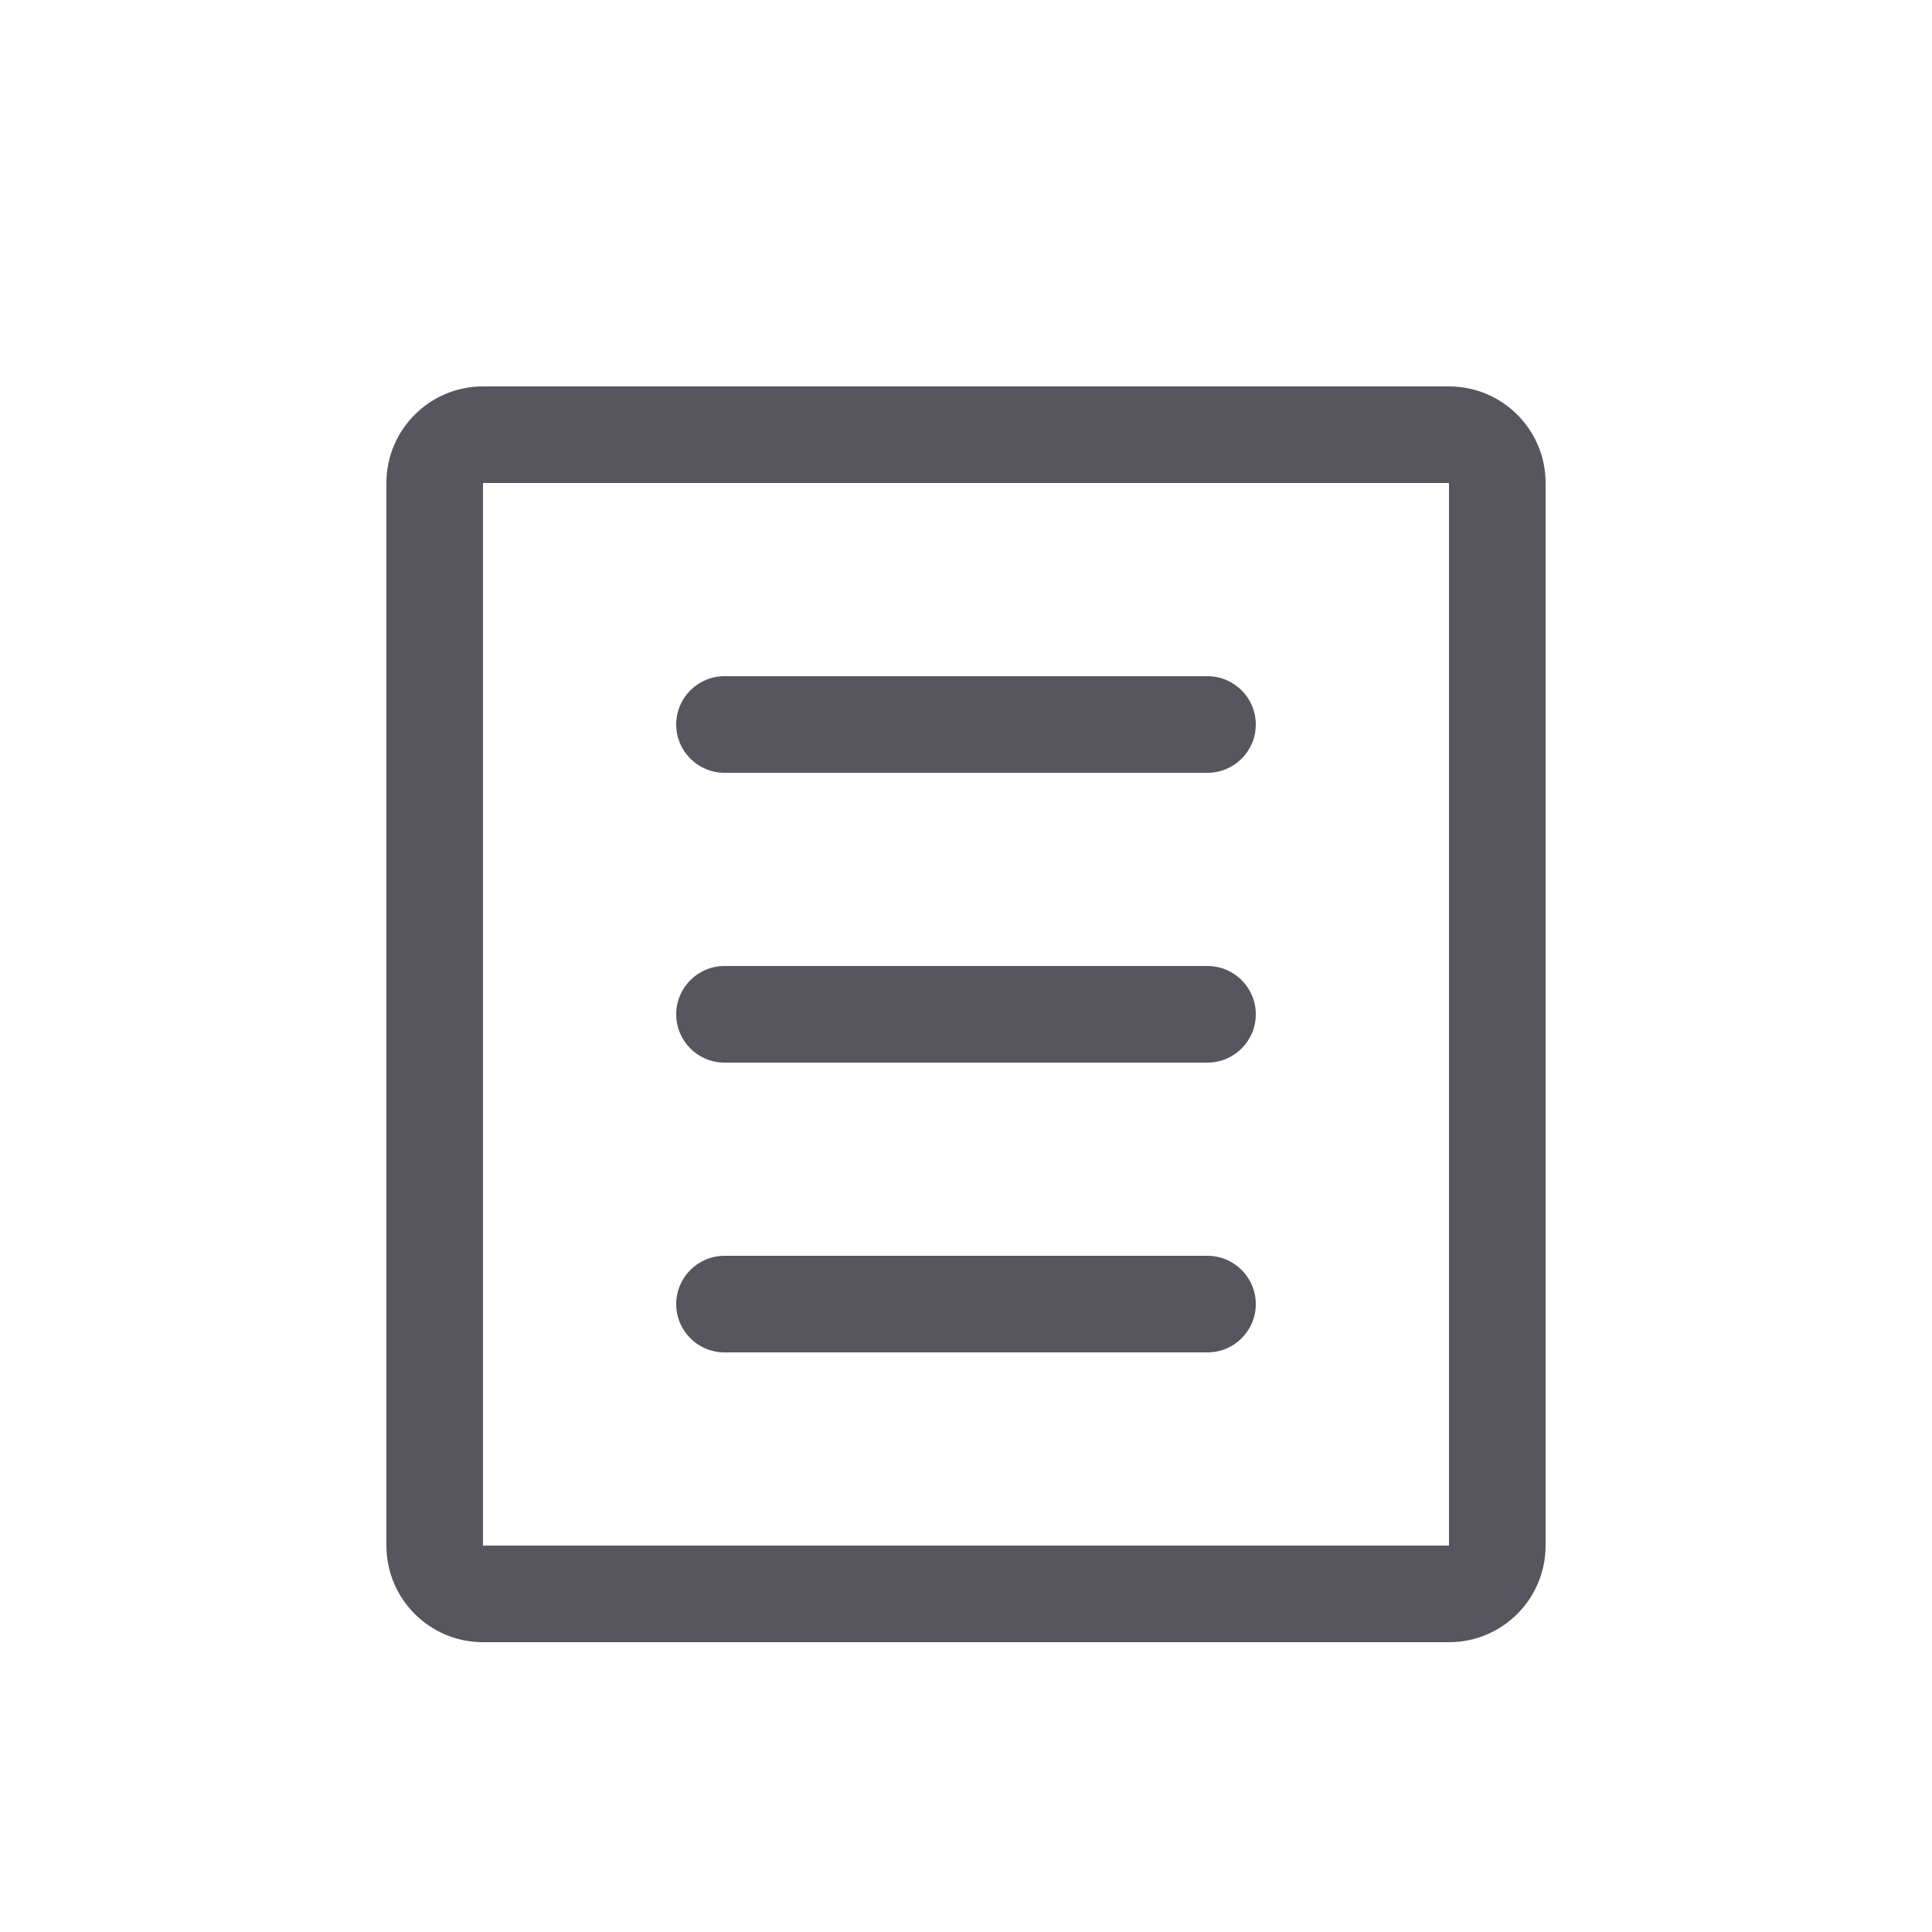 <?xml version="1.0" encoding="UTF-8"?>
<svg width="20px" height="20px" viewBox="0 0 20 20" version="1.1" xmlns="http://www.w3.org/2000/svg" xmlns:xlink="http://www.w3.org/1999/xlink">
    <title>local / icon / icon_log</title>
    <g id="local-/-icon-/-icon_log" stroke="none" stroke-width="1" fill="none" fill-rule="evenodd">
        <path d="M15,4 C15.552,4 16,4.448 16,5 L16,16 C16,16.552 15.552,17 15,17 L5,17 C4.448,17 4,16.552 4,16 L4,5 C4,4.448 4.448,4 5,4 L15,4 Z M15,5 L5,5 L5,16 L15,16 L15,5 Z M12.5,13 C12.776,13 13,13.224 13,13.5 C13,13.776 12.776,14 12.5,14 L7.5,14 C7.224,14 7,13.776 7,13.5 C7,13.224 7.224,13 7.5,13 L12.5,13 Z M12.5,10 C12.776,10 13,10.224 13,10.5 C13,10.776 12.776,11 12.5,11 L7.5,11 C7.224,11 7,10.776 7,10.5 C7,10.224 7.224,10 7.5,10 L12.5,10 Z M12.5,7 C12.776,7 13,7.224 13,7.5 C13,7.776 12.776,8 12.5,8 L7.5,8 C7.224,8 7,7.776 7,7.5 C7,7.224 7.224,7 7.5,7 L12.5,7 Z" id="Combined-Shape" fill="#57565F"></path>
    </g>
</svg>